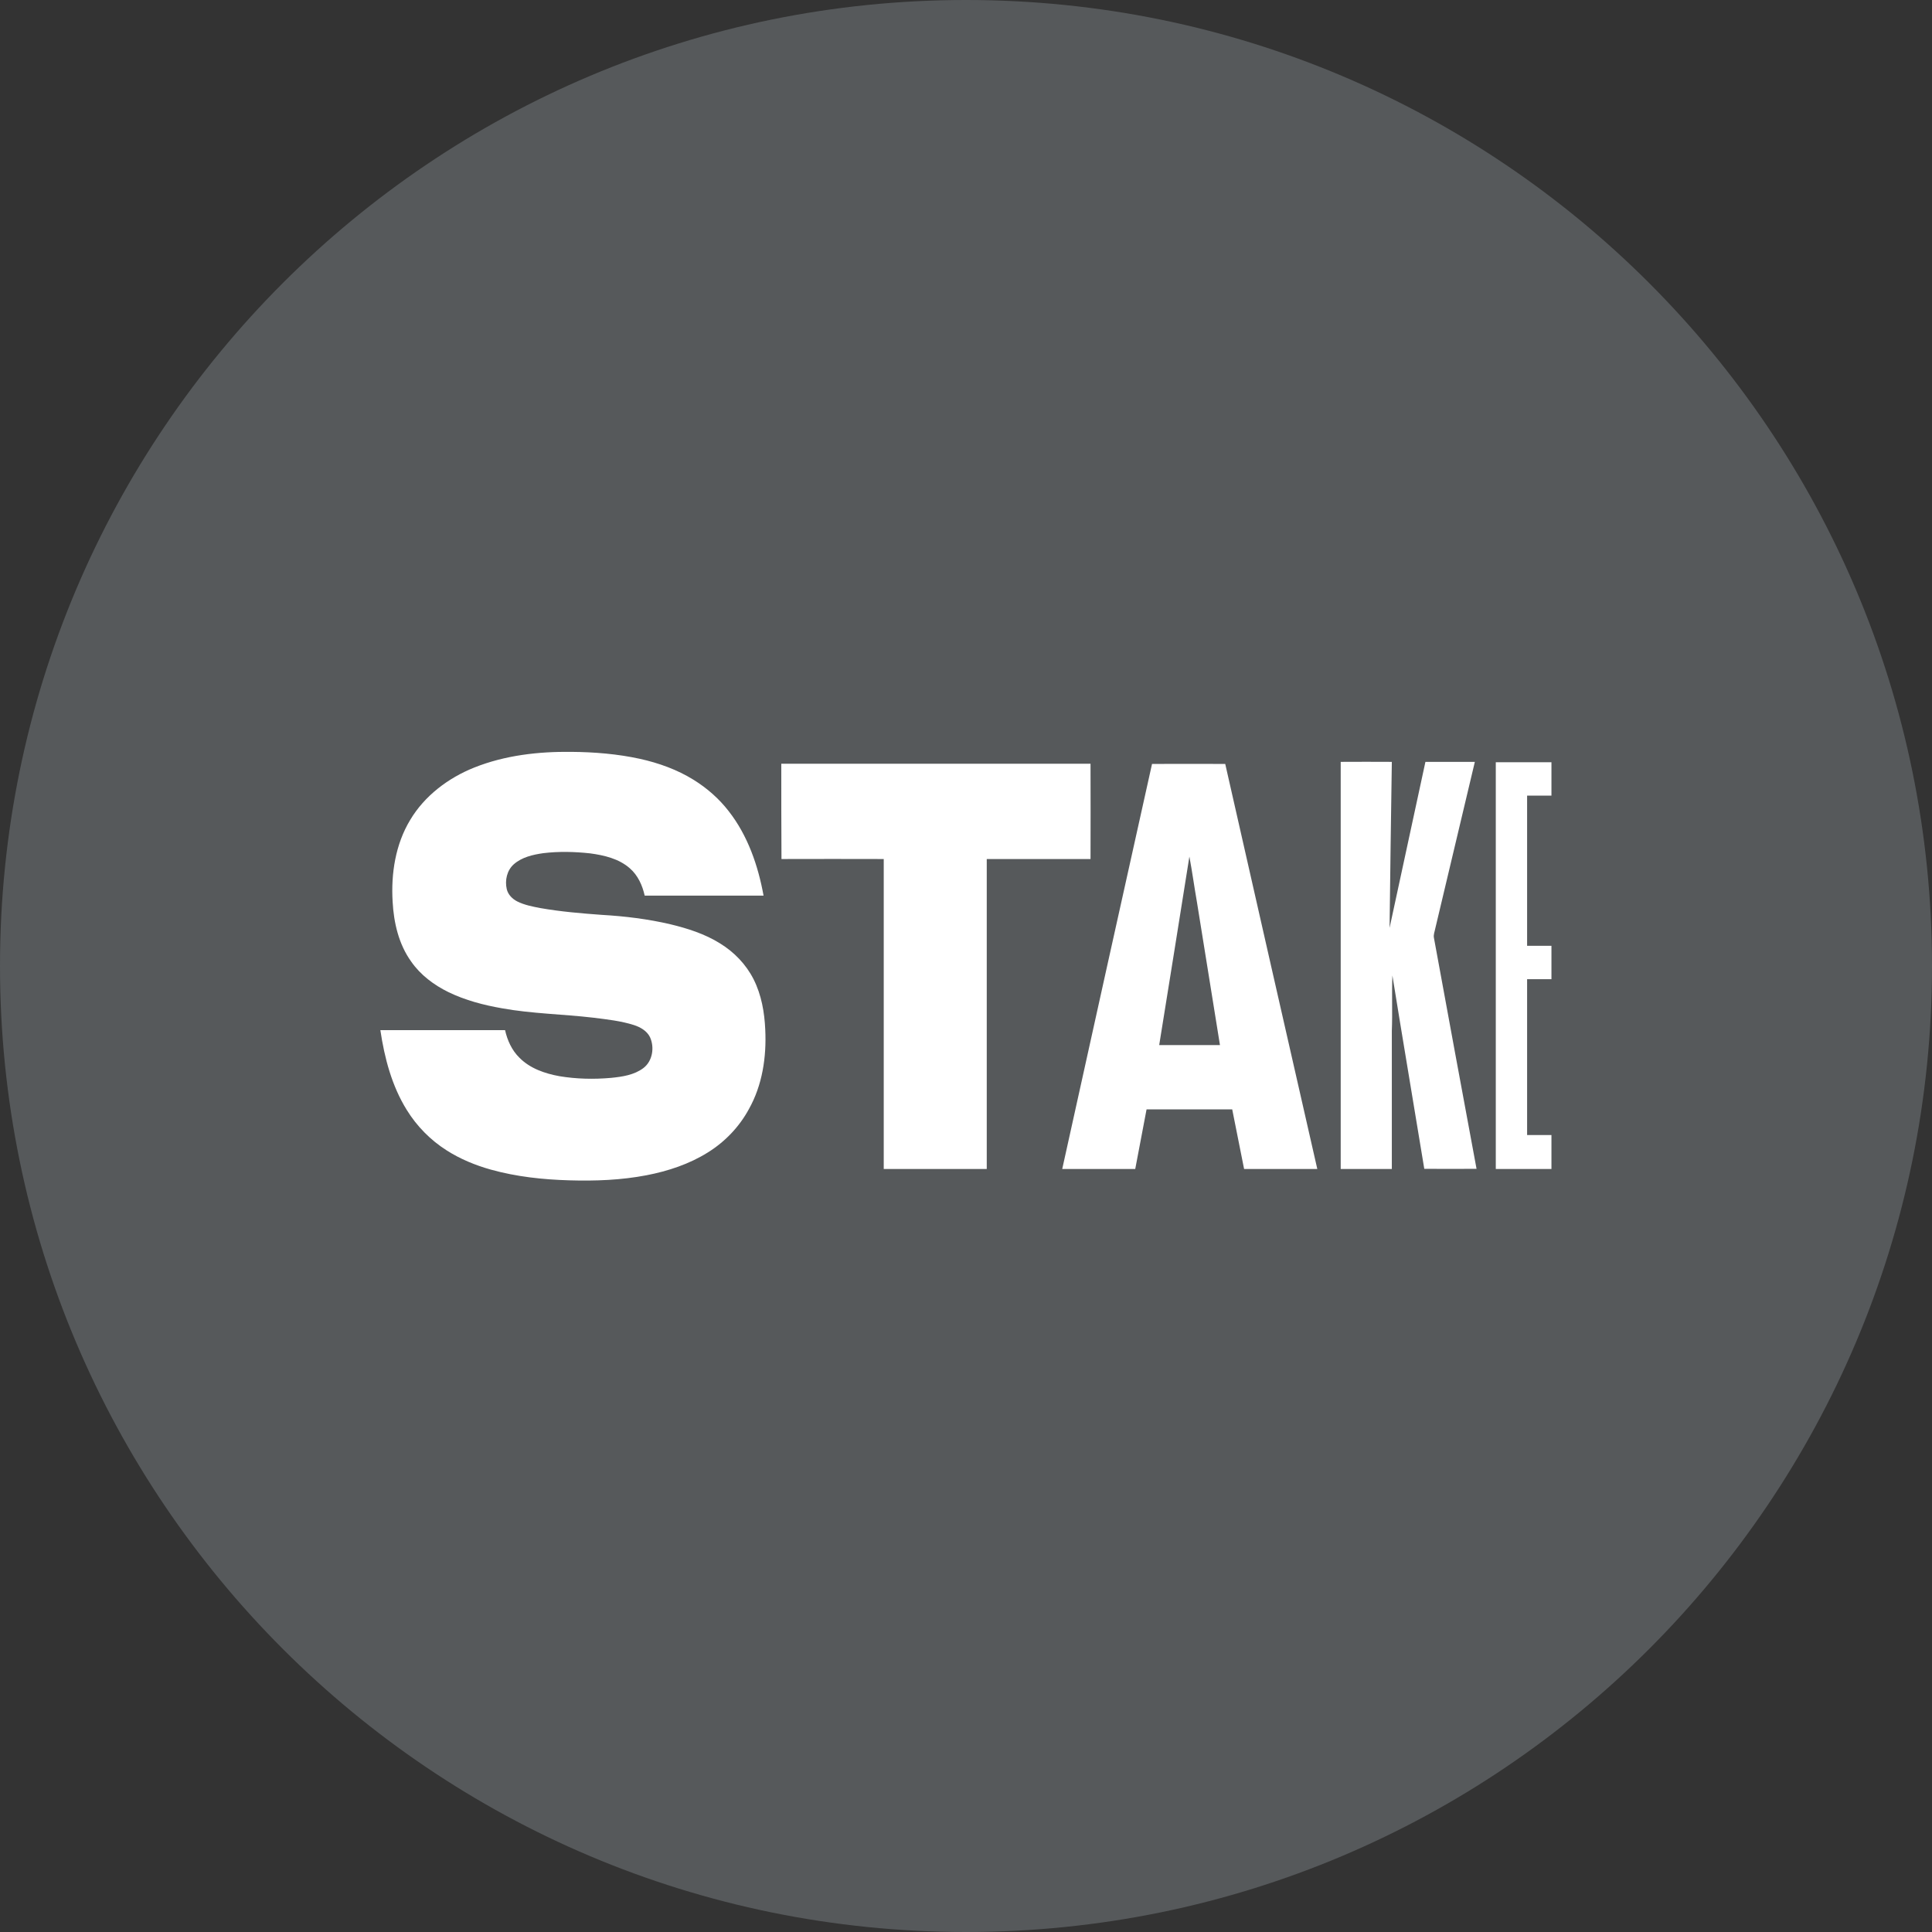 <svg width="1024" height="1024" viewBox="0 0 1024 1024" fill="none" xmlns="http://www.w3.org/2000/svg">
<rect x="0" y="0" width="1024" height="1024" fill="#333333" stroke="none"/>
<g clip-path="url(#clip0_3_674)">
<path d="M512 1024C794.77 1024 1024 794.77 1024 512C1024 229.23 794.77 0 512 0C229.23 0 0 229.23 0 512C0 794.77 229.23 1024 512 1024Z" fill="#56595B"/>
<path d="M251.4 406.802C267.7 400.302 285.4 398.302 302.8 398.502C315 398.602 327.3 399.602 339.2 402.202C349.1 404.402 358.9 407.902 367.6 413.302C374.7 417.702 381.1 423.302 386.2 429.902C396.3 442.802 401.8 458.702 404.7 474.702H341.7C340.5 469.302 338.1 463.902 333.8 460.202C328 455.102 320.2 453.302 312.8 452.302C304.5 451.402 296.2 451.202 287.9 452.202C282.4 453.002 276.6 454.302 272.3 458.102C268.7 461.302 267.5 466.602 268.6 471.302C269.3 474.202 271.6 476.502 274.2 477.802C278 479.702 282.3 480.502 286.4 481.302C297.2 483.202 308.1 484.102 319 484.902C331.2 485.602 343.5 487.102 355.4 489.902C364.5 492.102 373.6 495.002 381.6 500.002C389.1 504.602 395.4 511.102 399.4 519.002C403.6 527.302 405.2 536.602 405.6 545.702C406.3 560.202 404.1 575.102 396.9 587.902C391.8 597.302 384.2 605.202 375.2 610.802C365.3 617.002 354.1 620.702 342.7 622.902C329.2 625.502 315.5 626.002 301.8 625.602C287.8 625.202 273.7 623.702 260.1 619.902C251.9 617.602 243.9 614.302 236.7 609.702C228.2 604.302 220.9 596.902 215.6 588.302C207.7 575.602 203.8 560.802 201.6 546.002H267.7C268.9 551.402 271.3 556.702 275.3 560.602C280.9 566.302 288.8 569.002 296.5 570.402C305.5 571.902 314.7 572.102 323.8 571.302C329.8 570.702 336.1 569.802 341 566.102C345.9 562.402 347 555.102 344.5 549.702C342.9 546.402 339.4 544.402 336 543.302C329.1 541.102 321.7 540.302 314.5 539.402C298.4 537.502 282 537.302 266 534.402C256.3 532.702 246.7 530.202 237.8 525.902C230 522.102 222.8 516.702 217.9 509.602C211.3 500.402 208.7 489.002 208.1 477.902C207.2 463.002 209.6 447.502 217.4 434.602C225 421.802 237.6 412.302 251.4 406.802ZM710.6 619.602H737.7V546.402C738.1 536.602 737.6 526.802 738 517.002C743.5 551.202 749.3 585.302 754.9 619.502C764.1 619.602 773.4 619.502 782.6 619.502C775 578.702 767.5 537.902 760 497.002C759.7 495.402 760.4 493.802 760.7 492.202C767.7 462.702 774.7 433.302 781.7 403.802H755.5C749.1 433.102 742.9 462.502 736.5 491.802C736.9 462.502 737.2 433.202 737.7 403.802C728.7 403.702 719.6 403.802 710.6 403.802V619.602ZM792.8 619.602H822.3V601.602H809.4V519.002H822.3V501.302H809.4V421.702H822.3V404.002H792.8V619.602ZM414.2 455.302C432.3 455.202 450.3 455.302 468.4 455.302V619.602H523V455.302H578C578.1 438.502 578 421.702 578 404.802H414.1C414.1 421.602 414.1 438.502 414.2 455.302ZM601.7 619.602C603.7 609.102 605.7 598.502 607.7 588.002H653.1C655.2 598.502 657.3 609.102 659.4 619.602H698.2C681.9 548.002 665.6 476.502 649.4 404.902C636.5 404.802 623.5 404.902 610.6 404.902C594.7 476.402 578.8 548.002 563 619.602H601.7ZM634.4 478.102C638.5 503.402 642.5 528.602 646.6 553.902H614.4C619.8 520.602 625.1 487.302 630.4 454.002C631.9 462.002 633 470.102 634.4 478.102Z" fill="white"/>
</g>
<defs>
<clipPath id="clip0_3_674">
<rect width="1024" height="1024" fill="white"/>
</clipPath>
</defs>
</svg>
